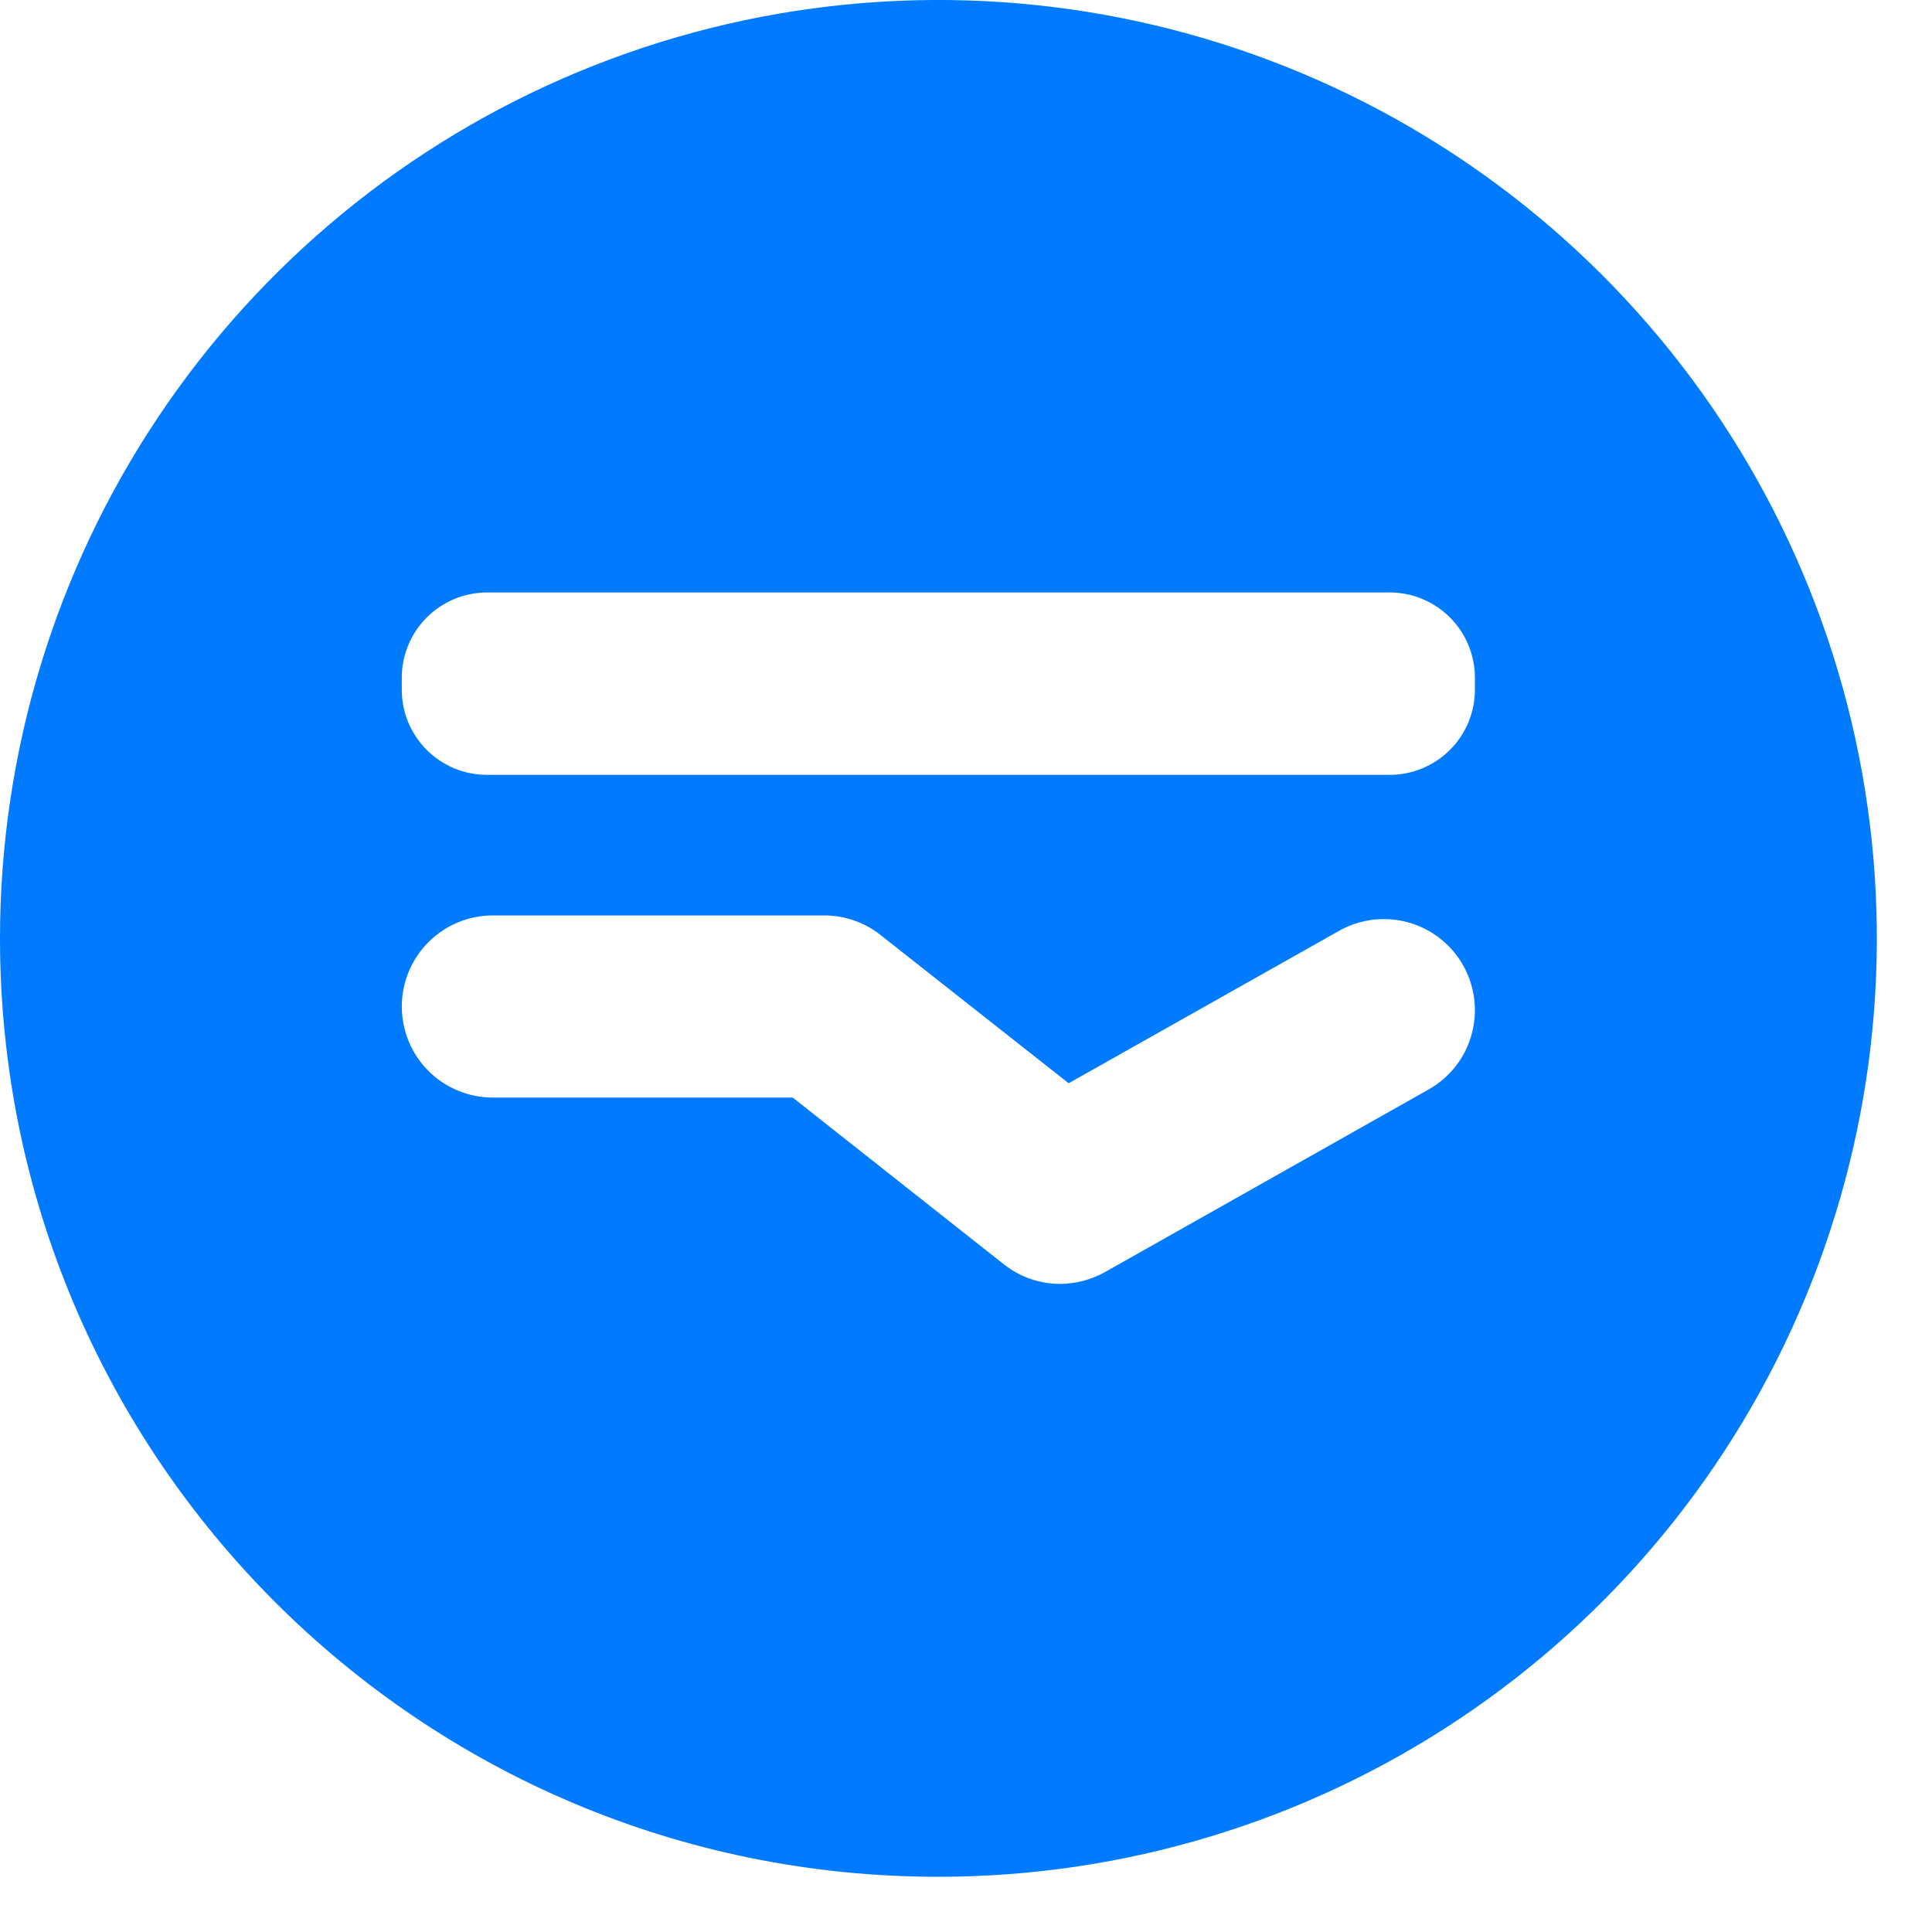 <svg width="29" height="29" viewBox="0 0 29 29" fill="none" xmlns="http://www.w3.org/2000/svg">
<path d="M24.044 4.123C22.074 2.154 19.564 0.813 16.832 0.27C14.1 -0.273 11.269 0.006 8.696 1.072C6.122 2.138 3.923 3.943 2.375 6.259C0.827 8.574 0.001 11.297 0 14.082C0 21.862 6.306 28.171 14.084 28.171C16.87 28.172 19.594 27.346 21.911 25.798C24.228 24.25 26.034 22.05 27.1 19.476C28.167 16.901 28.445 14.068 27.901 11.335C27.357 8.603 26.015 6.092 24.044 4.123ZM22.088 15.531C22.04 15.704 21.959 15.866 21.848 16.007C21.737 16.148 21.599 16.266 21.443 16.354L16.585 19.095C16.38 19.209 16.149 19.27 15.915 19.272C15.607 19.272 15.308 19.168 15.067 18.977L11.899 16.475H7.398C7.035 16.475 6.687 16.331 6.431 16.075C6.175 15.819 6.031 15.471 6.031 15.108C6.031 14.746 6.175 14.398 6.431 14.142C6.687 13.885 7.035 13.741 7.398 13.741H12.373C12.679 13.741 12.976 13.844 13.216 14.034L16.041 16.26L20.104 13.97C20.34 13.838 20.609 13.779 20.879 13.8C21.148 13.821 21.405 13.921 21.617 14.088C21.829 14.255 21.988 14.482 22.071 14.738C22.155 14.995 22.161 15.271 22.088 15.531ZM22.139 10.352C22.139 10.691 22.004 11.017 21.764 11.256C21.524 11.496 21.198 11.631 20.859 11.631H7.31C7.142 11.631 6.975 11.598 6.82 11.534C6.665 11.469 6.523 11.375 6.405 11.256C6.286 11.137 6.191 10.995 6.127 10.84C6.063 10.684 6.03 10.518 6.031 10.35V10.174C6.03 10.006 6.063 9.84 6.128 9.684C6.192 9.529 6.286 9.388 6.405 9.269C6.524 9.15 6.665 9.056 6.82 8.991C6.975 8.927 7.142 8.894 7.31 8.893H20.859C21.198 8.893 21.524 9.028 21.764 9.268C22.004 9.508 22.139 9.834 22.139 10.173V10.352Z" fill="#007BFF"/>
</svg>
